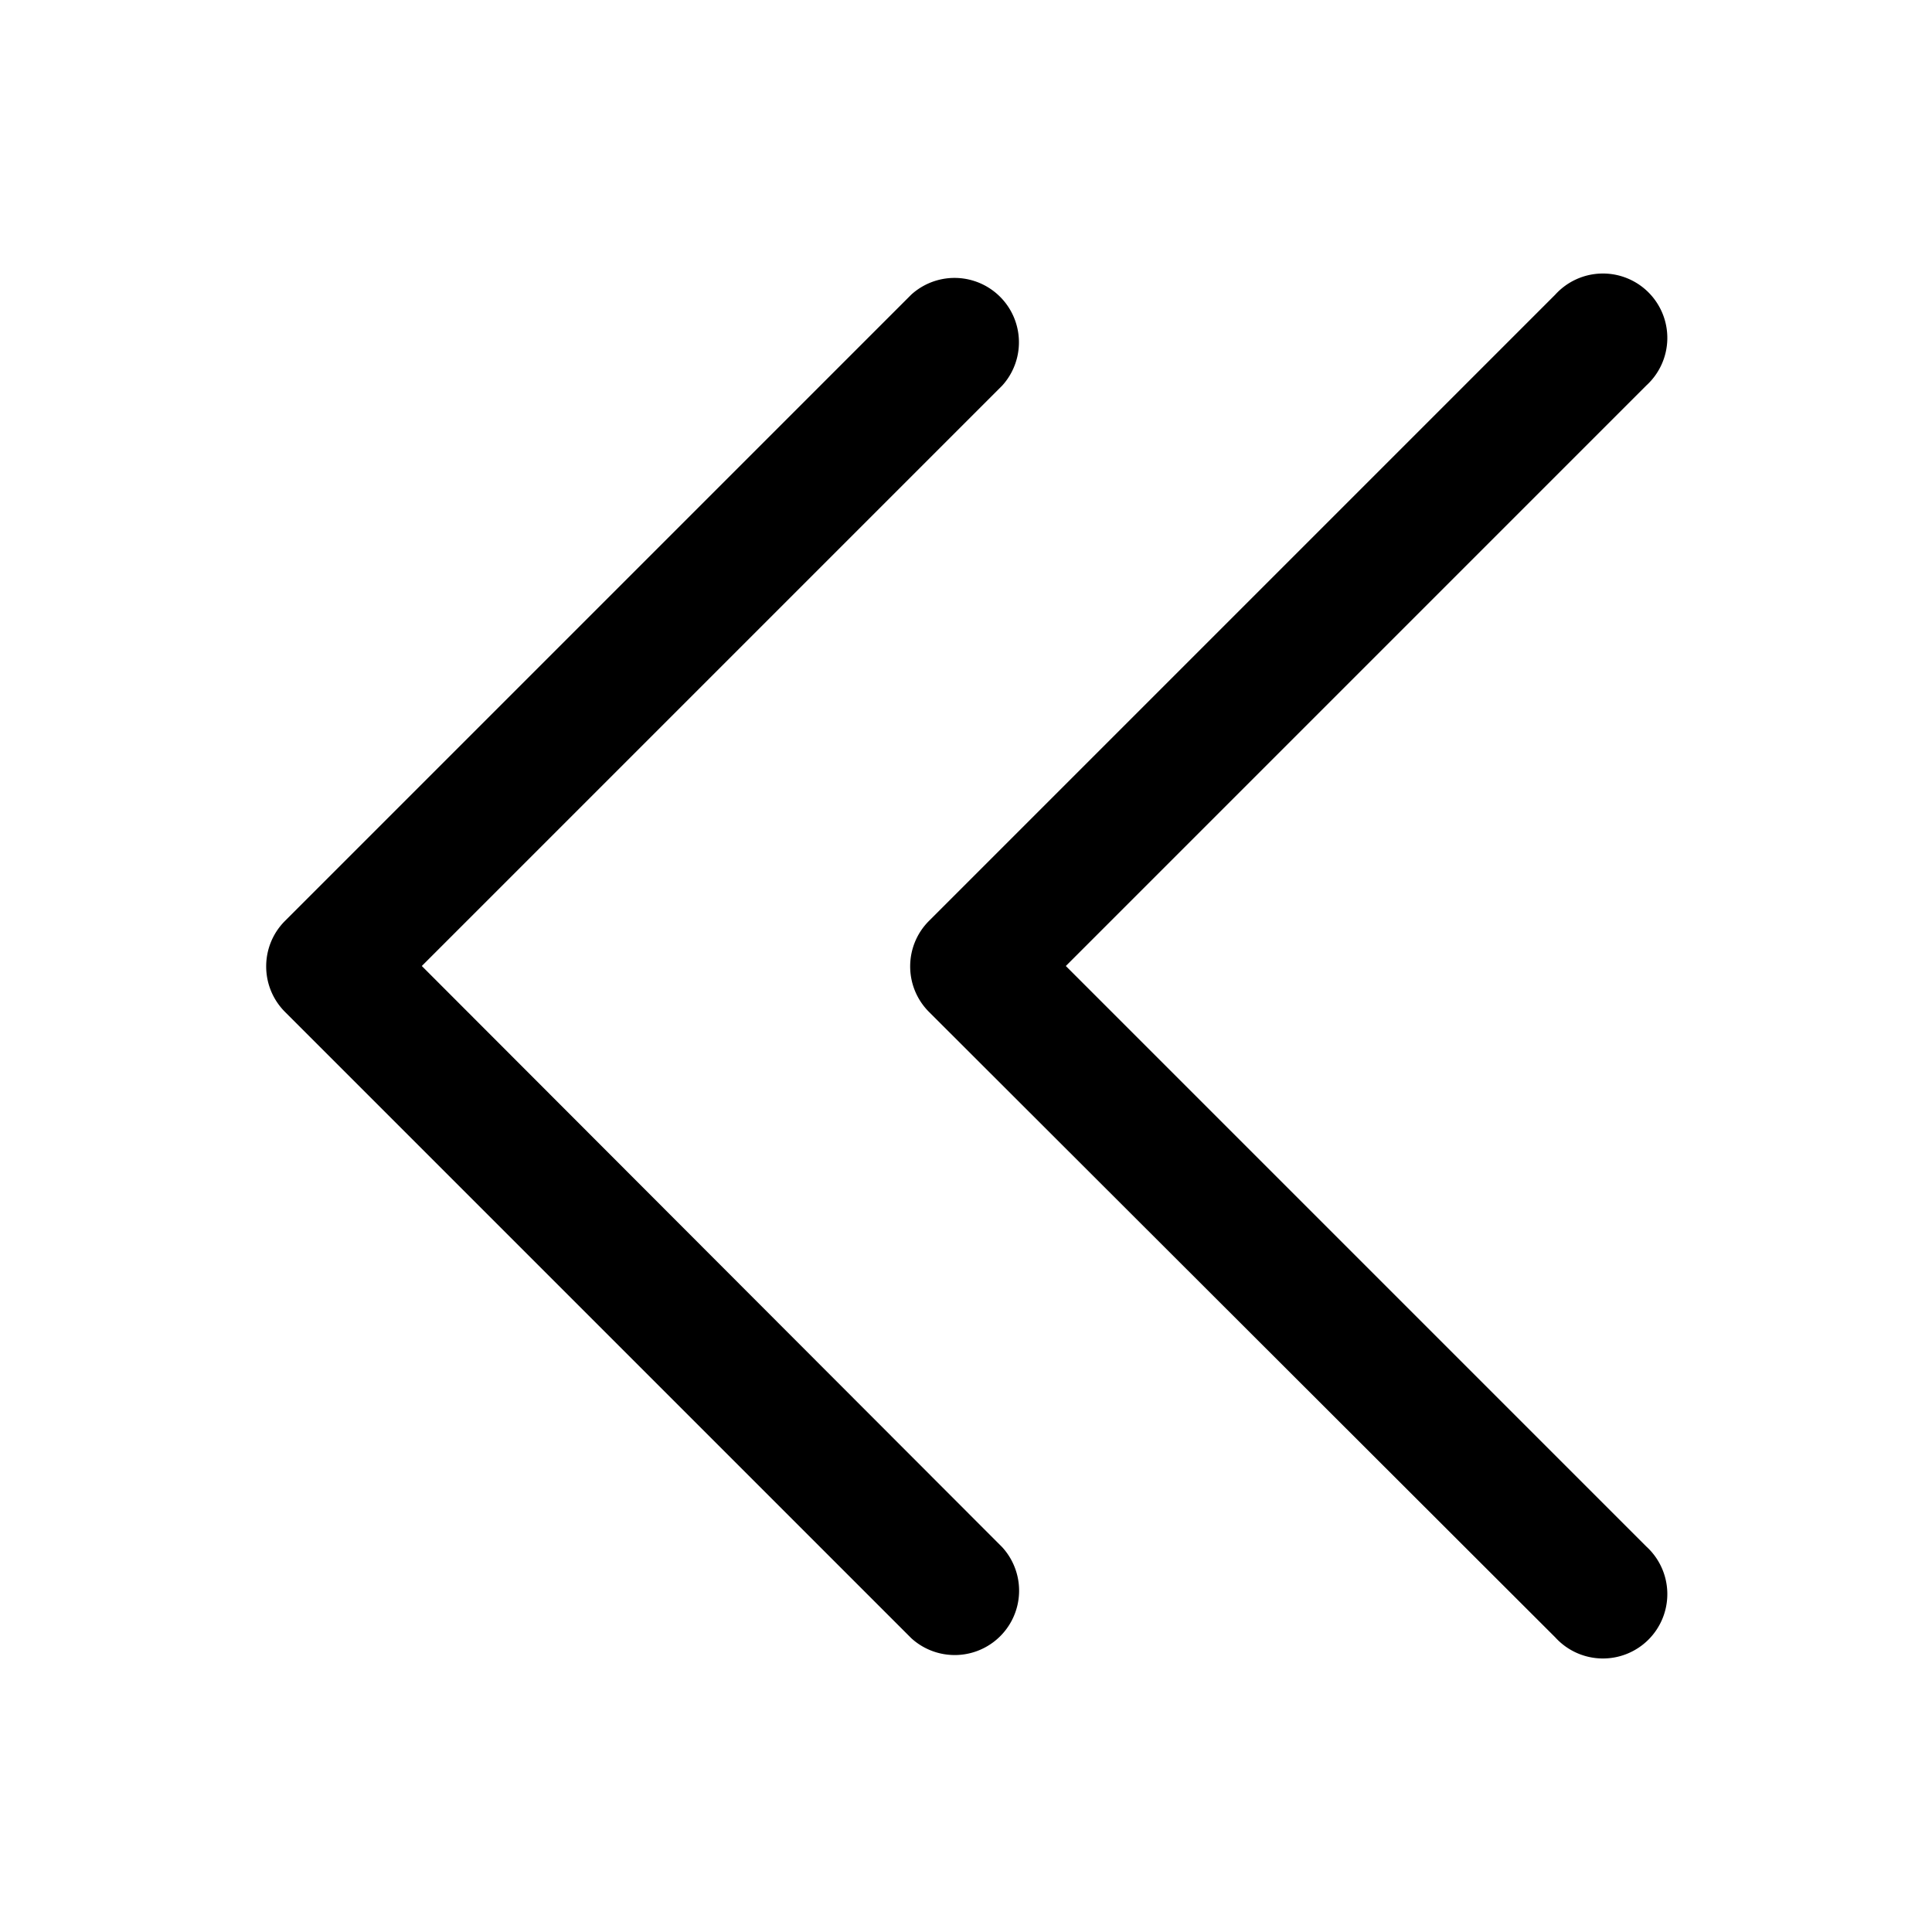 <?xml version="1.0" standalone="no"?><!DOCTYPE svg PUBLIC "-//W3C//DTD SVG 1.1//EN" "http://www.w3.org/Graphics/SVG/1.1/DTD/svg11.dtd"><svg t="1566910052403" class="icon" viewBox="0 0 1024 1024" version="1.1" xmlns="http://www.w3.org/2000/svg" p-id="19306" xmlns:xlink="http://www.w3.org/1999/xlink" width="200" height="200"><defs><style type="text/css"></style></defs><path d="M872.528 204.368A34.128 34.128 0 1 0 824.32 156.16L492.368 488.112c-13.28 13.312-13.28 34.88 0 48.208L824.32 867.84a34.128 34.128 0 1 0 48.208-48.208L564.912 512l307.616-307.632z m-341.328 0a34.128 34.128 0 0 0-48.208-48.208L151.04 488.112c-13.28 13.312-13.28 34.88 0 48.208l331.952 331.952a34.128 34.128 0 0 0 48.208-48.224L223.568 512 531.2 204.368z" fill="#000000" p-id="19307"></path></svg>